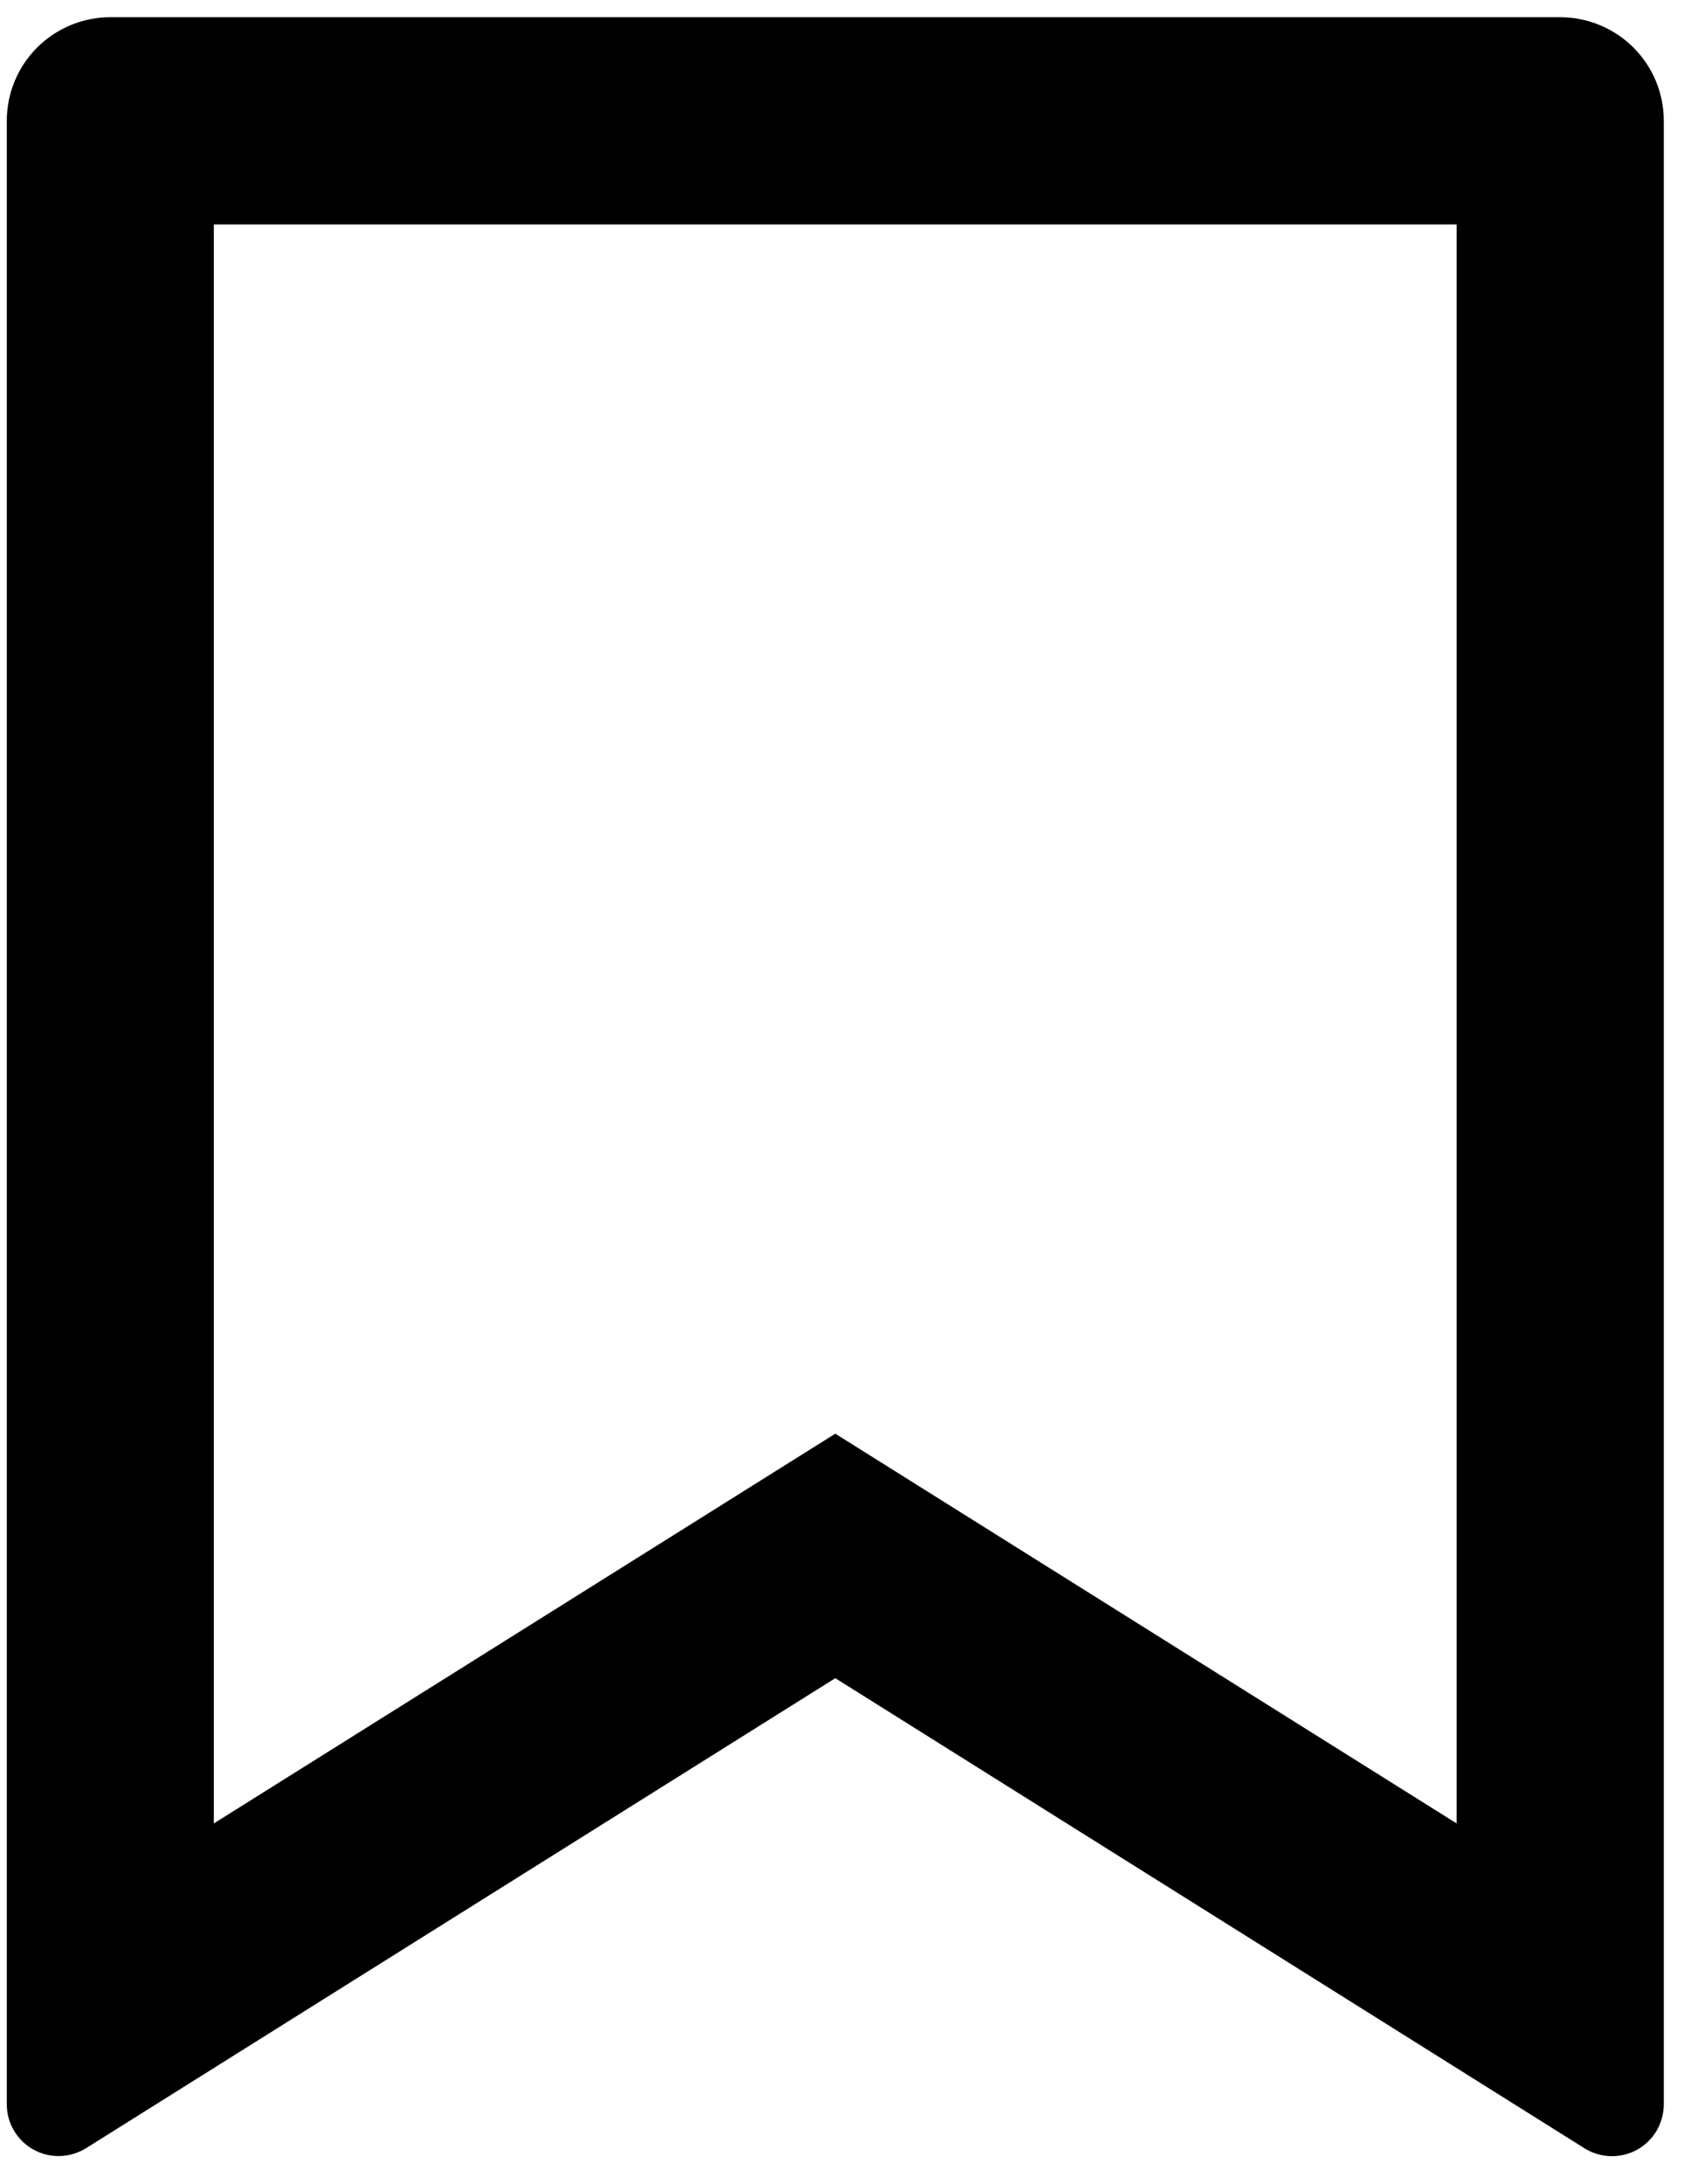 <svg width="14" height="18" viewBox="0 0 14 18" fill="none" xmlns="http://www.w3.org/2000/svg">
<path d="M0.909 0.142H12.864C13.09 0.142 13.307 0.232 13.468 0.392C13.628 0.552 13.718 0.769 13.718 0.996V17.342C13.718 17.418 13.697 17.493 13.659 17.559C13.62 17.625 13.564 17.679 13.498 17.716C13.431 17.753 13.355 17.771 13.279 17.769C13.203 17.767 13.128 17.744 13.064 17.704L6.887 13.83L0.71 17.703C0.645 17.743 0.571 17.766 0.495 17.768C0.418 17.77 0.343 17.752 0.276 17.715C0.209 17.678 0.154 17.624 0.115 17.558C0.076 17.493 0.056 17.418 0.056 17.342V0.996C0.056 0.769 0.146 0.552 0.306 0.392C0.466 0.232 0.683 0.142 0.909 0.142ZM12.01 1.85H1.763V15.027L6.887 11.815L12.01 15.027V1.85Z" fill="#000000"/>
</svg>
